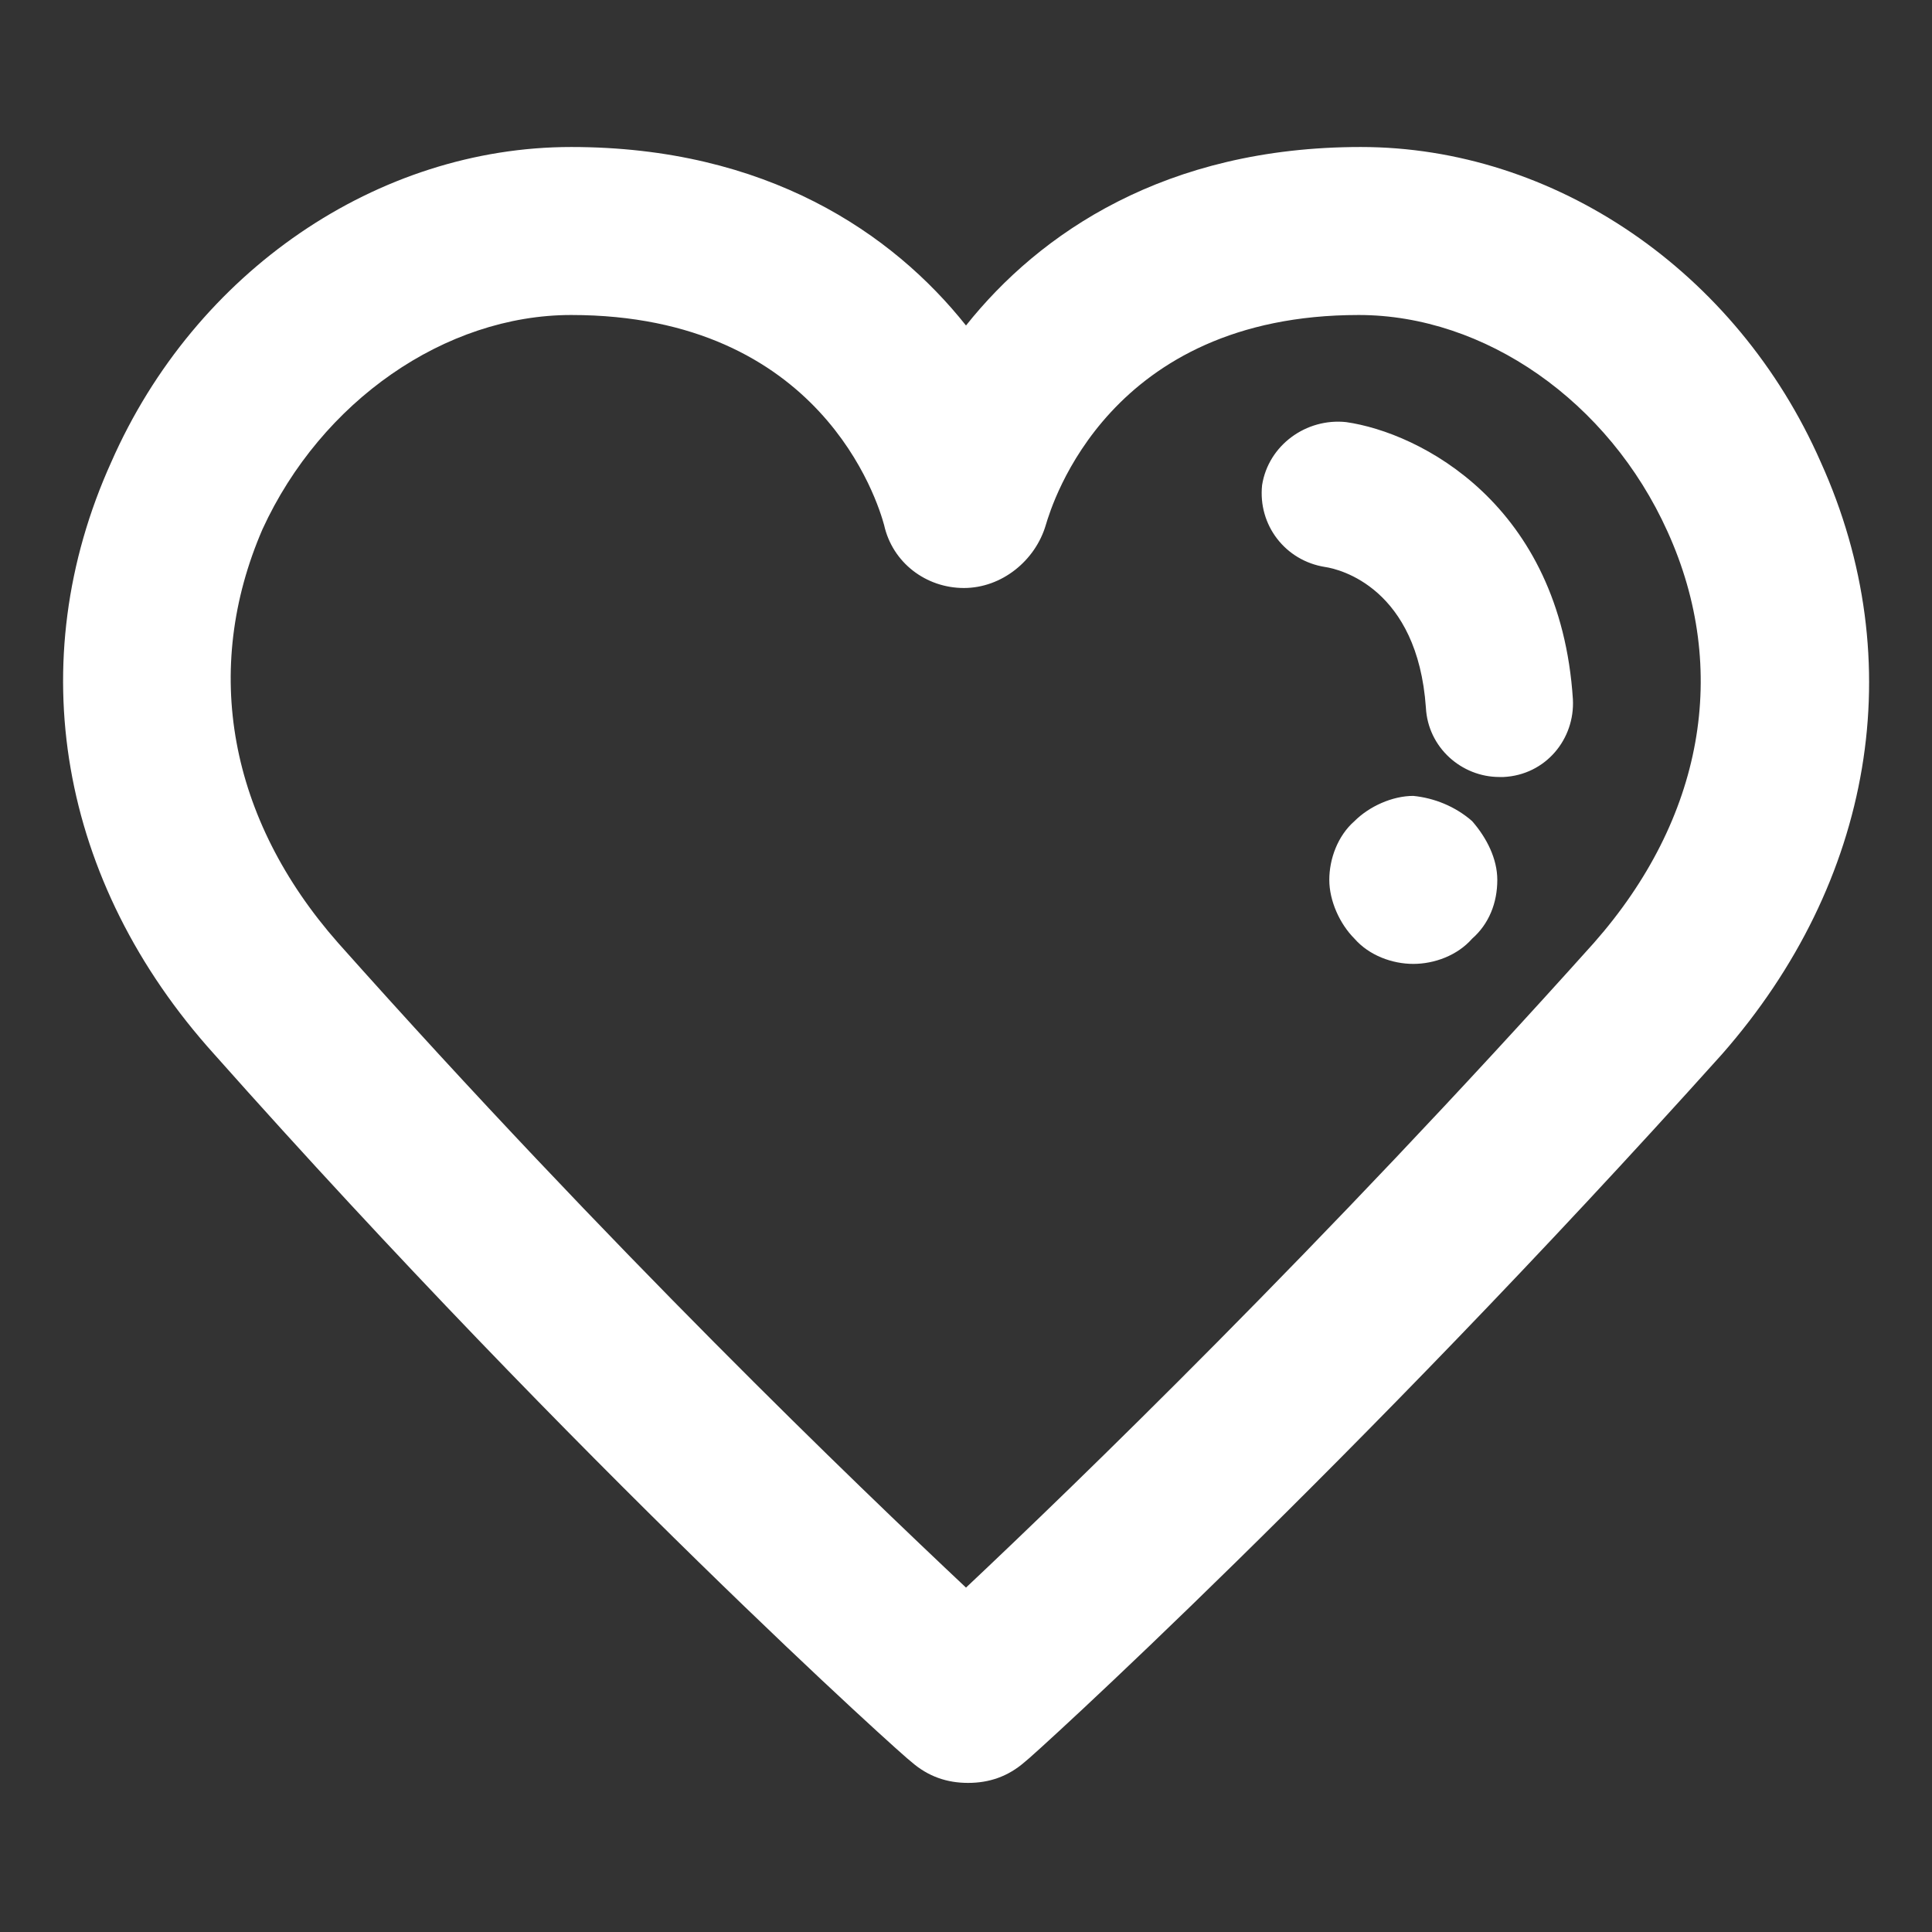 <?xml version="1.0" encoding="utf-8"?>
<!-- Generator: Adobe Illustrator 19.2.1, SVG Export Plug-In . SVG Version: 6.00 Build 0)  -->
<svg version="1.1" id="Layer_1" xmlns="http://www.w3.org/2000/svg" xmlns:xlink="http://www.w3.org/1999/xlink" x="0px" y="0px"
	 width="92px" height="92px" viewBox="0 0 92 92" enable-background="new 0 0 92 92" xml:space="preserve" fill="#fff">
<rect x="0" y="0" width="92" height="92" fill="#333333" stroke="none"/>
<path id="XMLID_1401_" d="M86.7,22C82.7,12.9,74,7,64.8,7c-9.3,0-15.3,4.1-18.8,8.5C42.5,11.1,36.5,7,27.2,7C18,7,9.3,12.9,5.3,22
	C1,31.5,2.8,42,10.2,50.2c17.5,19.7,33,33.6,33.2,33.7c0.8,0.7,1.7,1,2.7,1s1.9-0.3,2.7-1c0.2-0.1,15.6-14.1,33.2-33.7
	C89.2,42,91,31.5,86.7,22z M75.9,44.9C62.9,59.4,51.1,70.8,46,75.6c-5.1-4.8-16.9-16.1-29.9-30.7c-5.2-5.9-6.5-13-3.6-19.7
	C15.3,19.1,21.2,15,27.2,15c11.9,0,14.6,8.9,14.9,10c0.4,1.8,2,3,3.8,3c0,0,0,0,0,0c1.8,0,3.4-1.3,3.9-3c0.3-1,3-10,14.9-10
	c6,0,11.9,4.1,14.7,10.3C82.4,31.9,81.1,39,75.9,44.9z M74.9,33.3c0.1,1.9-1.3,3.6-3.3,3.7c-0.1,0-0.2,0-0.2,0
	c-1.8,0-3.4-1.4-3.5-3.3c-0.4-5.7-4.1-6.6-4.8-6.7c-1.9-0.3-3.2-2-3-3.9c0.3-1.9,2.1-3.2,4-3C67.6,20.6,74.3,24,74.9,33.3z
	 M70.1,39.1c0.7,0.8,1.2,1.8,1.2,2.8c0,1.1-0.4,2.1-1.2,2.8c-0.7,0.8-1.8,1.2-2.8,1.2c-1,0-2.1-0.4-2.8-1.2
	c-0.7-0.7-1.2-1.8-1.2-2.8c0-1,0.4-2.1,1.2-2.8c0.7-0.7,1.8-1.2,2.8-1.2C68.3,38,69.3,38.4,70.1,39.1z"/>
</svg>
